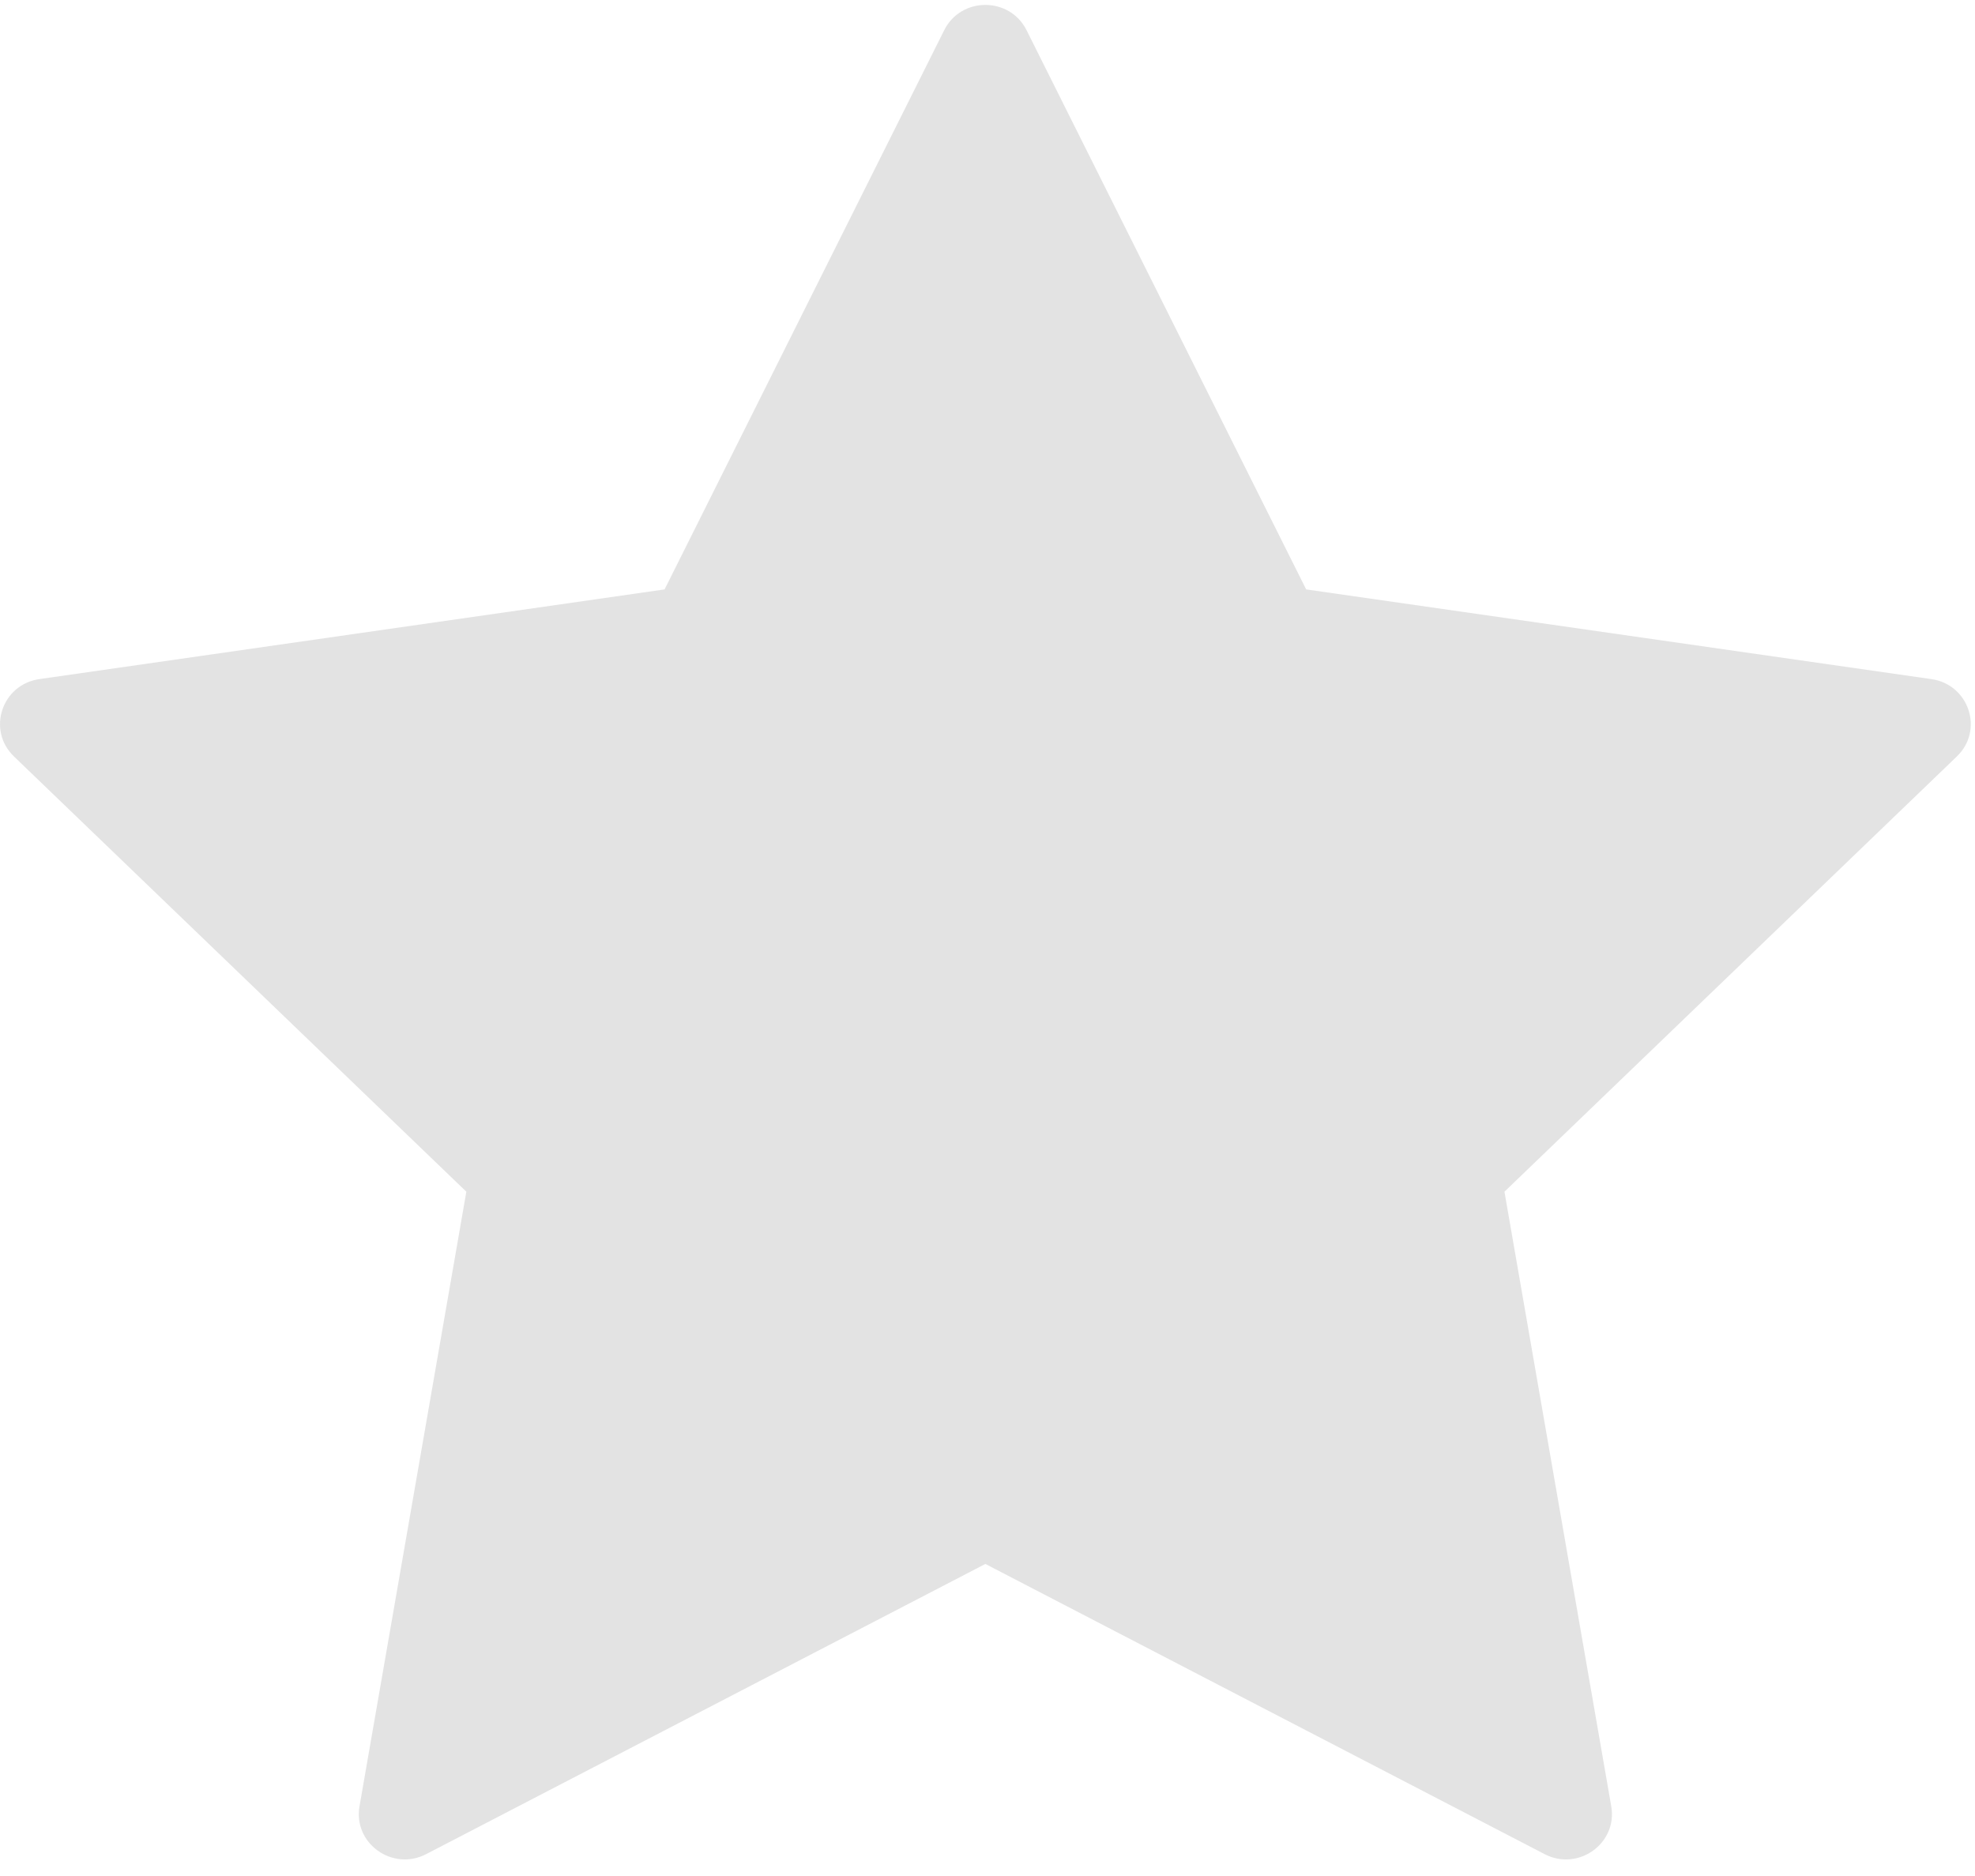 <svg xmlns="http://www.w3.org/2000/svg" width="40" height="38" viewBox="0 0 40 38"><defs><clipPath id="9coda"><path d="M0 37.664V.1h39.914v37.564z"/></clipPath></defs><g><g><g/><g clip-path="url(#9coda)"><path fill="#e3e3e3" d="M20.791.612l5.663 11.327 12.663 1.817c.763.11 1.068 1.035.516 1.566l-9.163 8.817 2.163 12.45c.13.75-.667 1.322-1.35.968l-11.326-5.878-11.326 5.878c-.682.354-1.48-.218-1.35-.968l2.164-12.45-9.163-8.817c-.552-.531-.247-1.457.515-1.566l12.663-1.817L19.123.612c.341-.683 1.327-.683 1.668 0"/></g></g></g></svg>